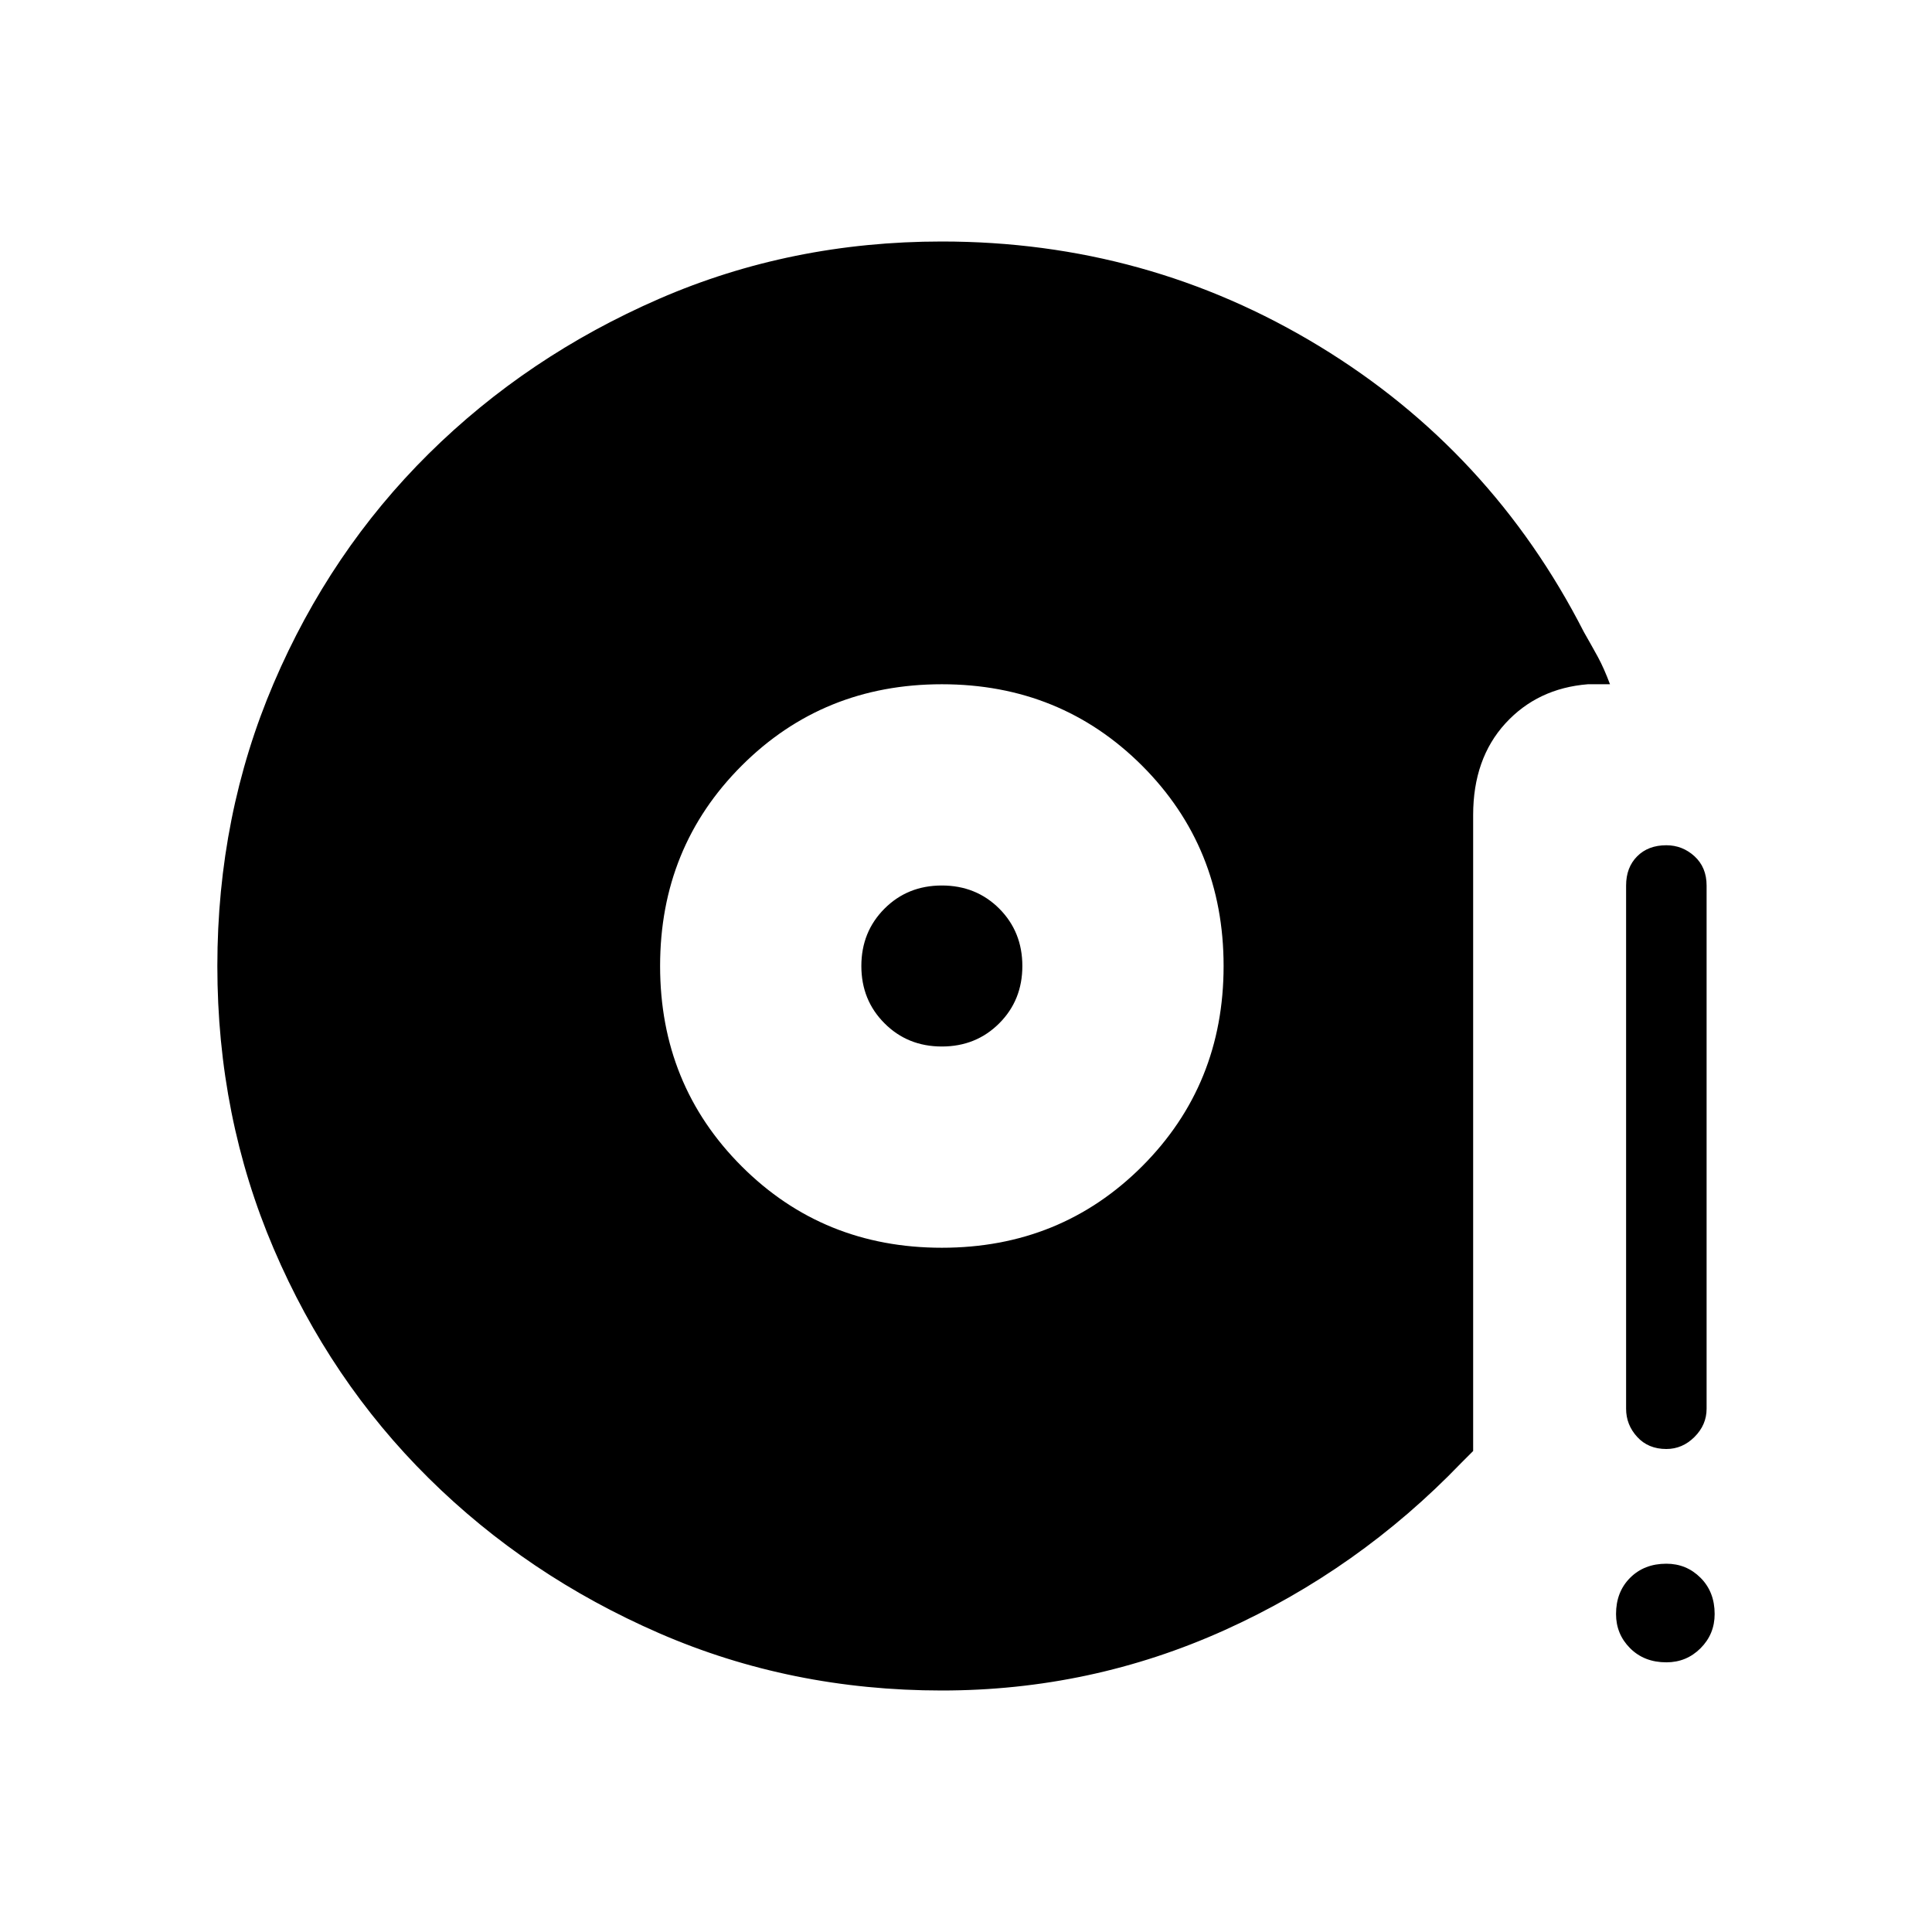<svg xmlns="http://www.w3.org/2000/svg" height="24" width="24"><path d="M11.7 15.5Q13.175 15.5 14.188 14.488Q15.2 13.475 15.2 12Q15.2 10.525 14.188 9.512Q13.175 8.5 11.7 8.5Q10.225 8.5 9.213 9.512Q8.2 10.525 8.2 12Q8.2 13.475 9.213 14.488Q10.225 15.5 11.7 15.5ZM11.7 13Q11.275 13 10.988 12.712Q10.7 12.425 10.7 12Q10.7 11.575 10.988 11.287Q11.275 11 11.7 11Q12.125 11 12.413 11.287Q12.7 11.575 12.7 12Q12.7 12.425 12.413 12.712Q12.125 13 11.7 13ZM18.15 18.175Q16.875 19.5 15.213 20.25Q13.55 21 11.7 21Q9.825 21 8.188 20.288Q6.55 19.575 5.325 18.362Q4.1 17.15 3.4 15.512Q2.7 13.875 2.7 12Q2.7 10.125 3.4 8.487Q4.1 6.85 5.325 5.637Q6.55 4.425 8.188 3.712Q9.825 3 11.7 3Q14.25 3 16.388 4.3Q18.525 5.6 19.675 7.85Q19.775 8.025 19.7 8.225Q19.625 8.425 19.4 8.5Q19.225 8.575 19.025 8.5Q18.825 8.425 18.725 8.25Q17.675 6.3 15.8 5.15Q13.925 4 11.7 4Q8.35 4 6.025 6.325Q3.7 8.65 3.7 12Q3.7 15.35 6.025 17.675Q8.35 20 11.7 20Q13.35 20 14.825 19.325Q16.3 18.65 17.45 17.45Q17.625 17.275 17.863 17.3Q18.1 17.325 18.25 17.55Q18.325 17.725 18.3 17.9Q18.275 18.075 18.15 18.175ZM20.7 18Q20.475 18 20.338 17.85Q20.2 17.7 20.2 17.5V11Q20.2 10.775 20.338 10.637Q20.475 10.5 20.7 10.5Q20.9 10.5 21.05 10.637Q21.2 10.775 21.2 11V17.5Q21.2 17.7 21.05 17.85Q20.9 18 20.7 18ZM20.7 20.65Q20.425 20.65 20.25 20.475Q20.075 20.3 20.075 20.05Q20.075 19.775 20.25 19.6Q20.425 19.425 20.7 19.425Q20.95 19.425 21.125 19.6Q21.3 19.775 21.3 20.05Q21.3 20.3 21.125 20.475Q20.95 20.65 20.7 20.65ZM18.15 18.175Q18.275 18.075 18.3 17.9Q18.325 17.725 18.25 17.55Q18.1 17.325 17.863 17.3Q17.625 17.275 17.45 17.45Q16.3 18.65 14.825 19.325Q13.35 20 11.7 20Q8.35 20 6.025 17.675Q3.7 15.35 3.7 12Q3.7 8.65 6.025 6.325Q8.35 4 11.7 4Q13.925 4 15.8 5.15Q17.675 6.3 18.725 8.25Q18.825 8.425 19.025 8.5Q19.225 8.575 19.4 8.5Q19.625 8.425 19.7 8.225Q19.775 8.025 19.675 7.85Q19.775 8.025 19.85 8.162Q19.925 8.3 20 8.5H19.725Q19.1 8.55 18.7 8.987Q18.3 9.425 18.3 10.125V18.025Z"/></svg>